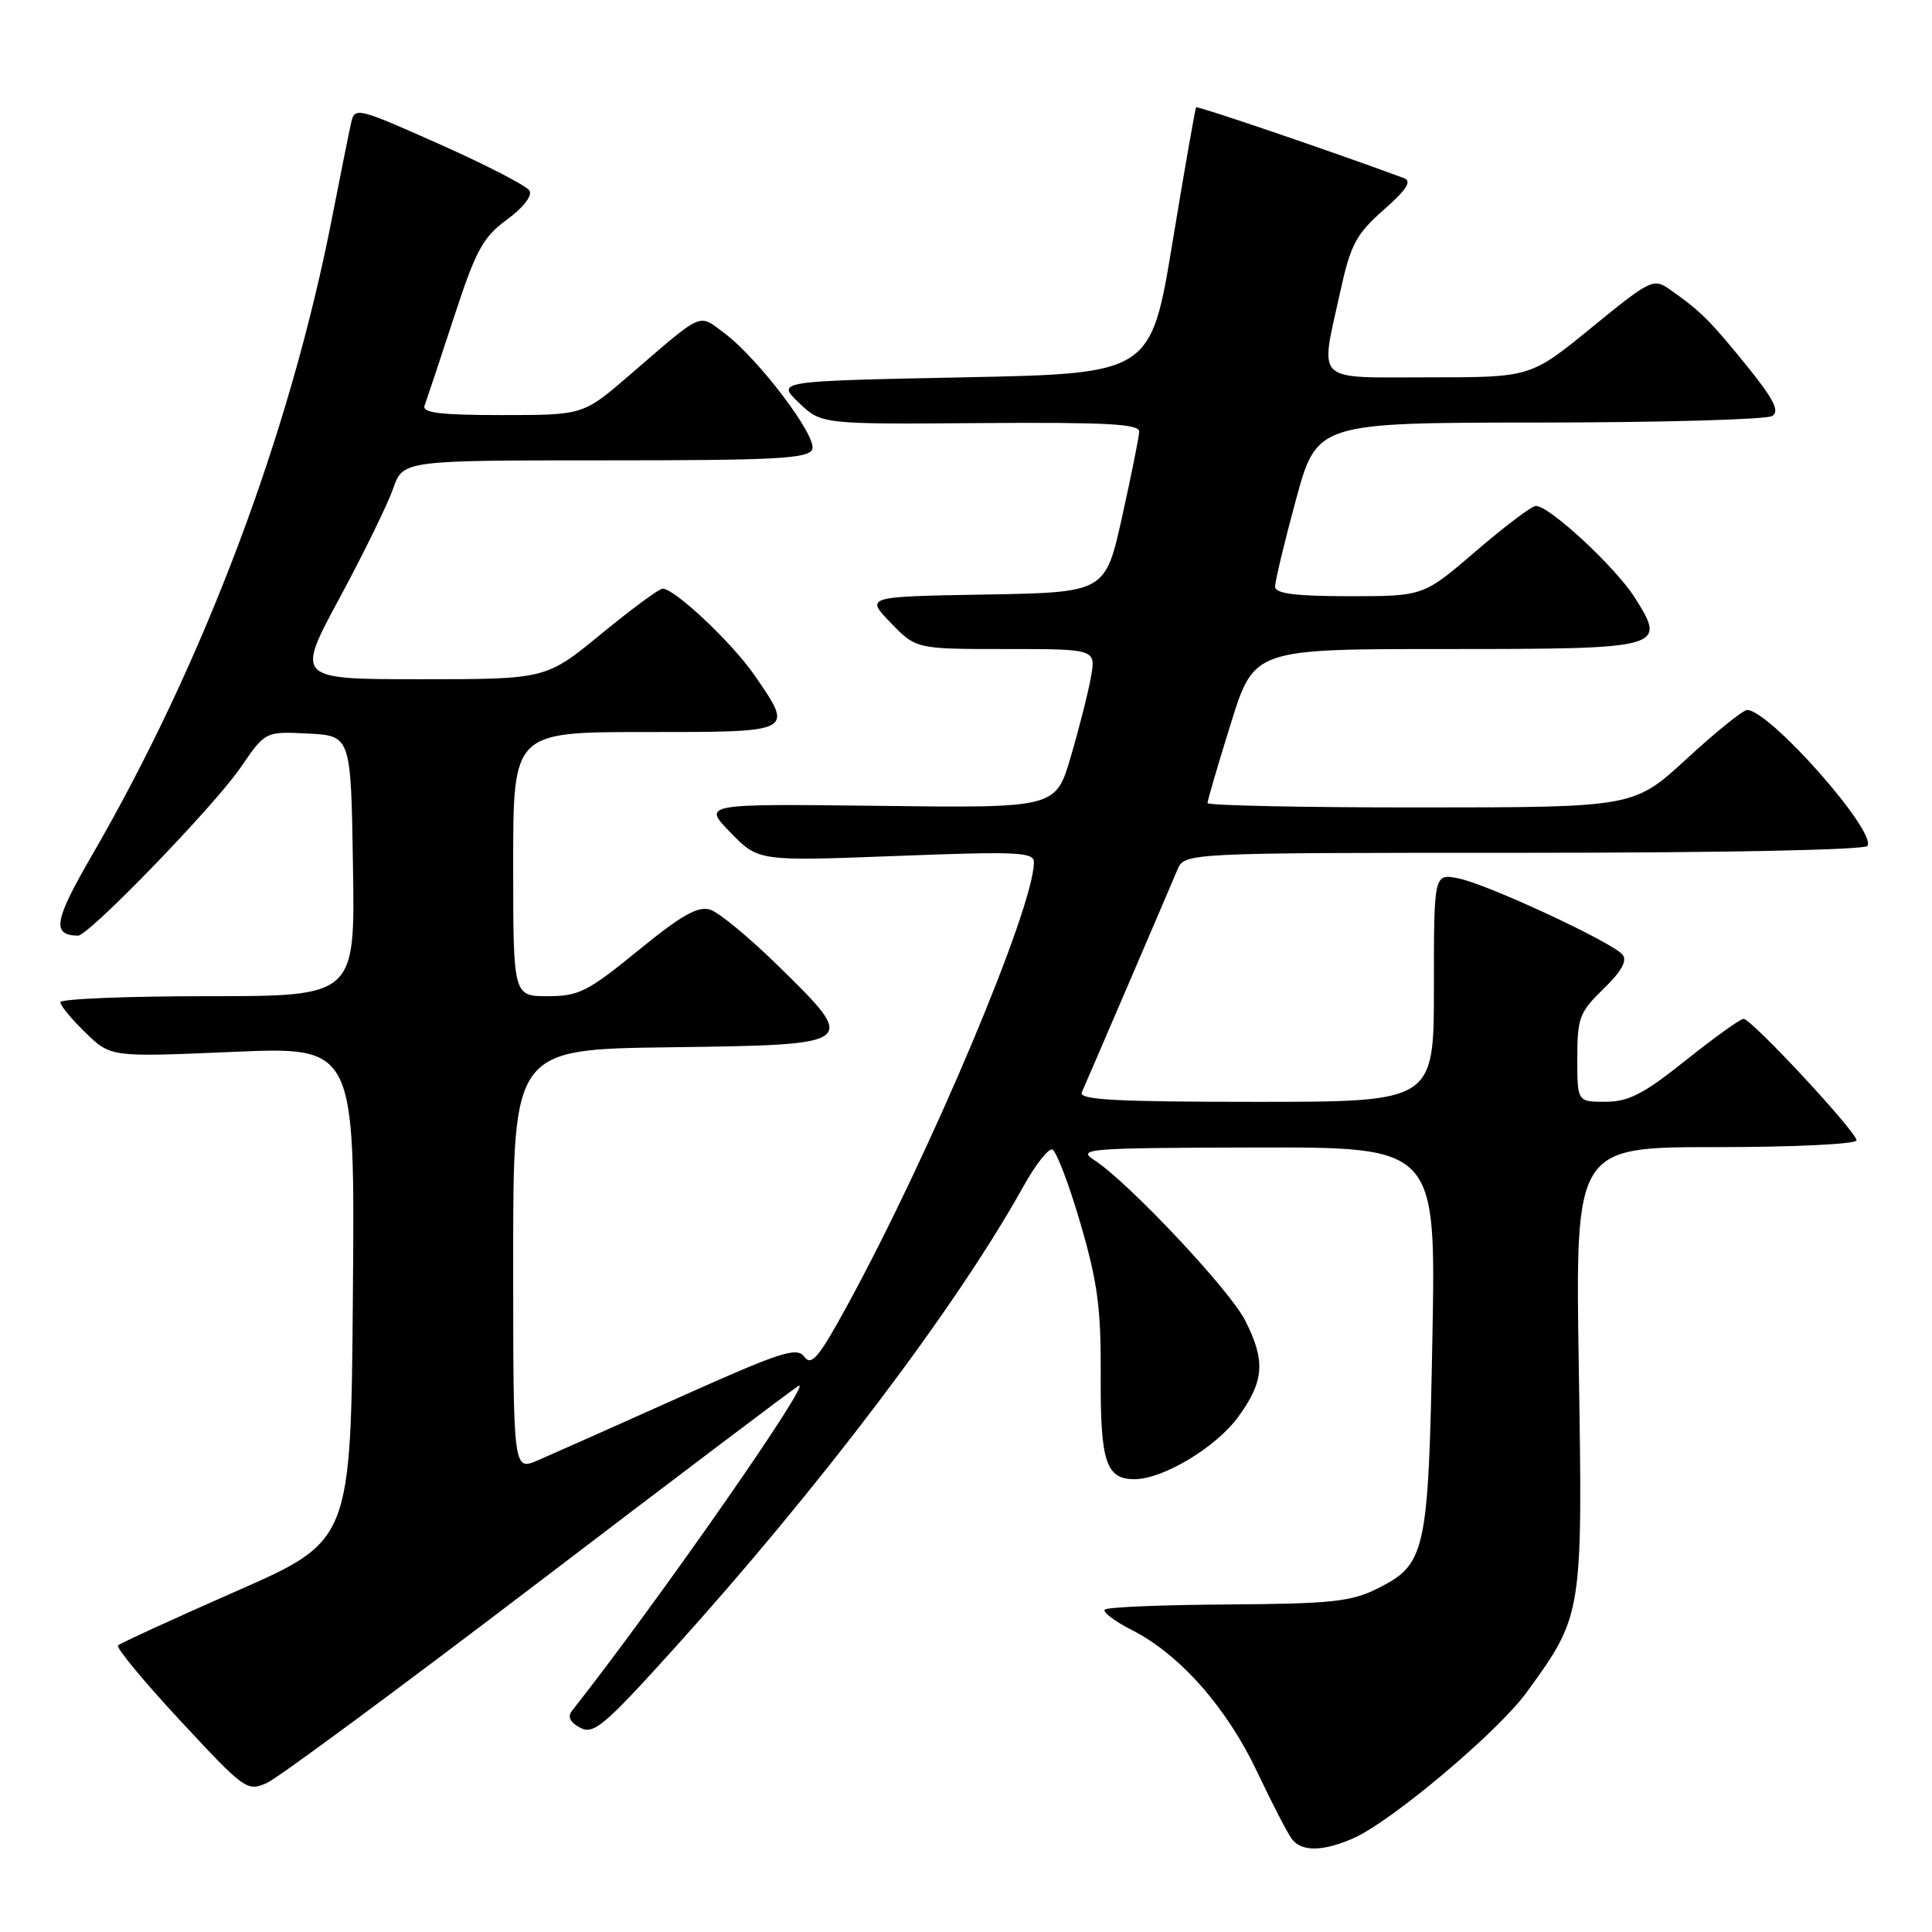 <?xml version="1.0" encoding="UTF-8" standalone="no"?>
<!DOCTYPE svg PUBLIC "-//W3C//DTD SVG 1.1//EN" "http://www.w3.org/Graphics/SVG/1.1/DTD/svg11.dtd" >
<svg xmlns="http://www.w3.org/2000/svg" xmlns:xlink="http://www.w3.org/1999/xlink" version="1.1" viewBox="0 0 256 256">
 <g >
 <path fill="currentColor"
d=" M 179.28 243.60 C 184.29 241.43 198.46 229.51 202.29 224.24 C 209.71 214.04 209.72 213.95 209.20 181.25 C 208.73 152.00 208.73 152.00 227.37 152.00 C 237.72 152.00 246.00 151.60 246.00 151.10 C 246.00 149.98 232.08 135.00 231.03 135.00 C 230.61 135.00 227.17 137.47 223.38 140.49 C 217.81 144.95 215.79 145.99 212.75 145.99 C 209.00 146.00 209.00 146.00 209.00 140.20 C 209.00 134.88 209.29 134.11 212.48 131.02 C 214.85 128.73 215.65 127.29 215.00 126.50 C 213.62 124.84 197.07 117.15 193.25 116.39 C 190.00 115.75 190.00 115.75 190.00 130.88 C 190.00 146.00 190.00 146.00 166.39 146.00 C 147.88 146.00 142.91 145.73 143.34 144.75 C 144.07 143.12 154.78 118.18 156.01 115.25 C 156.96 113.00 156.96 113.00 201.92 113.00 C 228.03 113.00 247.12 112.62 247.45 112.09 C 248.66 110.13 234.40 94.03 231.50 94.08 C 230.95 94.09 227.35 96.99 223.50 100.54 C 216.50 106.98 216.50 106.98 188.25 106.99 C 172.71 107.00 160.00 106.73 160.00 106.41 C 160.00 106.08 161.38 101.35 163.08 95.91 C 166.16 86.00 166.16 86.00 191.46 86.00 C 220.49 86.00 220.86 85.90 216.64 79.22 C 214.08 75.16 205.27 66.99 203.50 67.04 C 202.95 67.05 199.38 69.75 195.56 73.03 C 188.62 79.00 188.62 79.00 178.81 79.00 C 171.65 79.00 168.99 78.66 168.96 77.75 C 168.94 77.06 170.18 71.89 171.71 66.25 C 174.50 56.01 174.50 56.01 204.00 55.99 C 220.22 55.98 234.10 55.59 234.83 55.12 C 235.85 54.48 235.03 52.88 231.39 48.39 C 226.57 42.45 225.34 41.22 221.25 38.35 C 219.09 36.84 218.70 37.03 210.91 43.39 C 202.82 50.00 202.82 50.00 189.41 50.00 C 173.93 50.00 174.90 50.93 177.58 38.70 C 178.96 32.40 179.68 31.04 183.33 27.82 C 186.44 25.08 187.12 24.00 186.00 23.59 C 176.37 20.03 158.67 14.01 158.49 14.22 C 158.37 14.38 156.97 22.38 155.38 32.00 C 152.50 49.50 152.50 49.50 127.68 50.00 C 102.87 50.50 102.87 50.50 105.85 53.36 C 108.84 56.22 108.84 56.22 129.92 56.06 C 146.64 55.94 150.99 56.17 150.95 57.20 C 150.92 57.92 149.90 63.00 148.68 68.50 C 146.46 78.50 146.46 78.50 130.56 78.78 C 114.66 79.05 114.66 79.05 118.03 82.53 C 121.39 86.00 121.39 86.00 133.31 86.00 C 145.22 86.00 145.22 86.00 144.55 89.75 C 144.18 91.81 142.98 96.55 141.88 100.28 C 139.89 107.07 139.89 107.07 116.49 106.78 C 93.08 106.50 93.08 106.50 96.79 110.31 C 100.50 114.12 100.50 114.12 118.75 113.42 C 134.78 112.80 137.00 112.90 137.00 114.25 C 137.00 120.22 123.36 152.63 112.34 172.85 C 108.51 179.88 107.52 181.07 106.58 179.78 C 105.60 178.43 103.47 179.12 89.98 185.17 C 81.46 188.99 73.04 192.74 71.25 193.51 C 68.00 194.90 68.00 194.90 68.00 166.97 C 68.00 139.04 68.00 139.04 88.74 138.77 C 113.80 138.44 113.78 138.45 103.19 128.05 C 99.36 124.29 95.27 120.90 94.11 120.54 C 92.48 120.02 90.32 121.25 84.58 125.93 C 77.90 131.39 76.70 132.00 72.58 132.00 C 68.00 132.00 68.00 132.00 68.00 114.50 C 68.00 97.00 68.00 97.00 85.50 97.00 C 105.36 97.00 105.21 97.08 100.01 89.52 C 97.05 85.21 89.41 78.00 87.80 78.00 C 87.34 78.00 83.68 80.70 79.66 84.00 C 72.35 90.00 72.35 90.00 55.77 90.00 C 39.19 90.00 39.19 90.00 44.99 79.25 C 48.18 73.34 51.37 66.81 52.09 64.75 C 53.40 61.00 53.40 61.00 80.23 61.00 C 102.88 61.00 107.15 60.77 107.63 59.53 C 108.29 57.81 100.42 47.43 95.94 44.11 C 92.47 41.55 93.34 41.16 83.39 49.73 C 77.28 55.00 77.28 55.00 66.53 55.00 C 58.35 55.00 55.90 54.70 56.26 53.75 C 56.51 53.06 58.25 47.85 60.11 42.16 C 63.05 33.16 63.96 31.46 67.17 29.10 C 69.36 27.50 70.57 25.92 70.15 25.25 C 69.76 24.61 64.40 21.85 58.23 19.10 C 47.27 14.22 47.00 14.16 46.52 16.30 C 46.25 17.51 45.10 23.22 43.97 29.00 C 38.37 57.60 26.99 87.80 12.13 113.43 C 7.16 122.01 6.83 123.92 10.33 123.98 C 11.74 124.01 28.42 106.77 31.88 101.70 C 35.16 96.91 35.16 96.91 40.83 97.20 C 46.50 97.50 46.50 97.50 46.77 114.75 C 47.05 132.00 47.05 132.00 27.52 132.00 C 16.79 132.00 8.00 132.36 8.00 132.80 C 8.00 133.25 9.50 135.06 11.34 136.84 C 14.67 140.08 14.67 140.08 30.85 139.38 C 47.03 138.69 47.03 138.69 46.76 171.42 C 46.50 204.16 46.50 204.16 31.33 210.83 C 22.99 214.50 15.92 217.74 15.64 218.03 C 15.35 218.32 19.07 222.81 23.90 228.01 C 32.45 237.21 32.76 237.43 35.40 236.23 C 36.89 235.55 53.02 223.63 71.24 209.75 C 89.46 195.86 105.00 184.12 105.78 183.65 C 108.06 182.27 87.27 212.12 75.80 226.68 C 75.17 227.47 75.52 228.21 76.87 228.93 C 78.64 229.88 80.02 228.72 89.04 218.75 C 108.57 197.16 126.68 173.24 135.58 157.25 C 137.18 154.36 138.92 152.14 139.44 152.32 C 139.96 152.49 141.63 156.87 143.15 162.06 C 145.44 169.90 145.90 173.33 145.85 182.27 C 145.79 193.66 146.54 196.00 150.31 196.00 C 154.12 196.00 161.15 191.77 164.09 187.72 C 167.53 182.97 167.71 180.32 164.97 174.93 C 162.89 170.86 149.50 156.64 145.00 153.72 C 142.66 152.21 144.00 152.10 166.39 152.05 C 190.27 152.00 190.27 152.00 189.80 177.27 C 189.27 205.77 188.94 207.28 182.50 210.50 C 179.04 212.23 176.38 212.51 162.74 212.60 C 154.07 212.65 146.71 212.95 146.39 213.28 C 146.07 213.60 147.70 214.83 150.02 216.01 C 156.37 219.25 162.57 226.29 166.61 234.84 C 168.60 239.05 170.68 243.06 171.23 243.75 C 172.55 245.38 175.30 245.33 179.28 243.60 Z "/>
</g>
</svg>